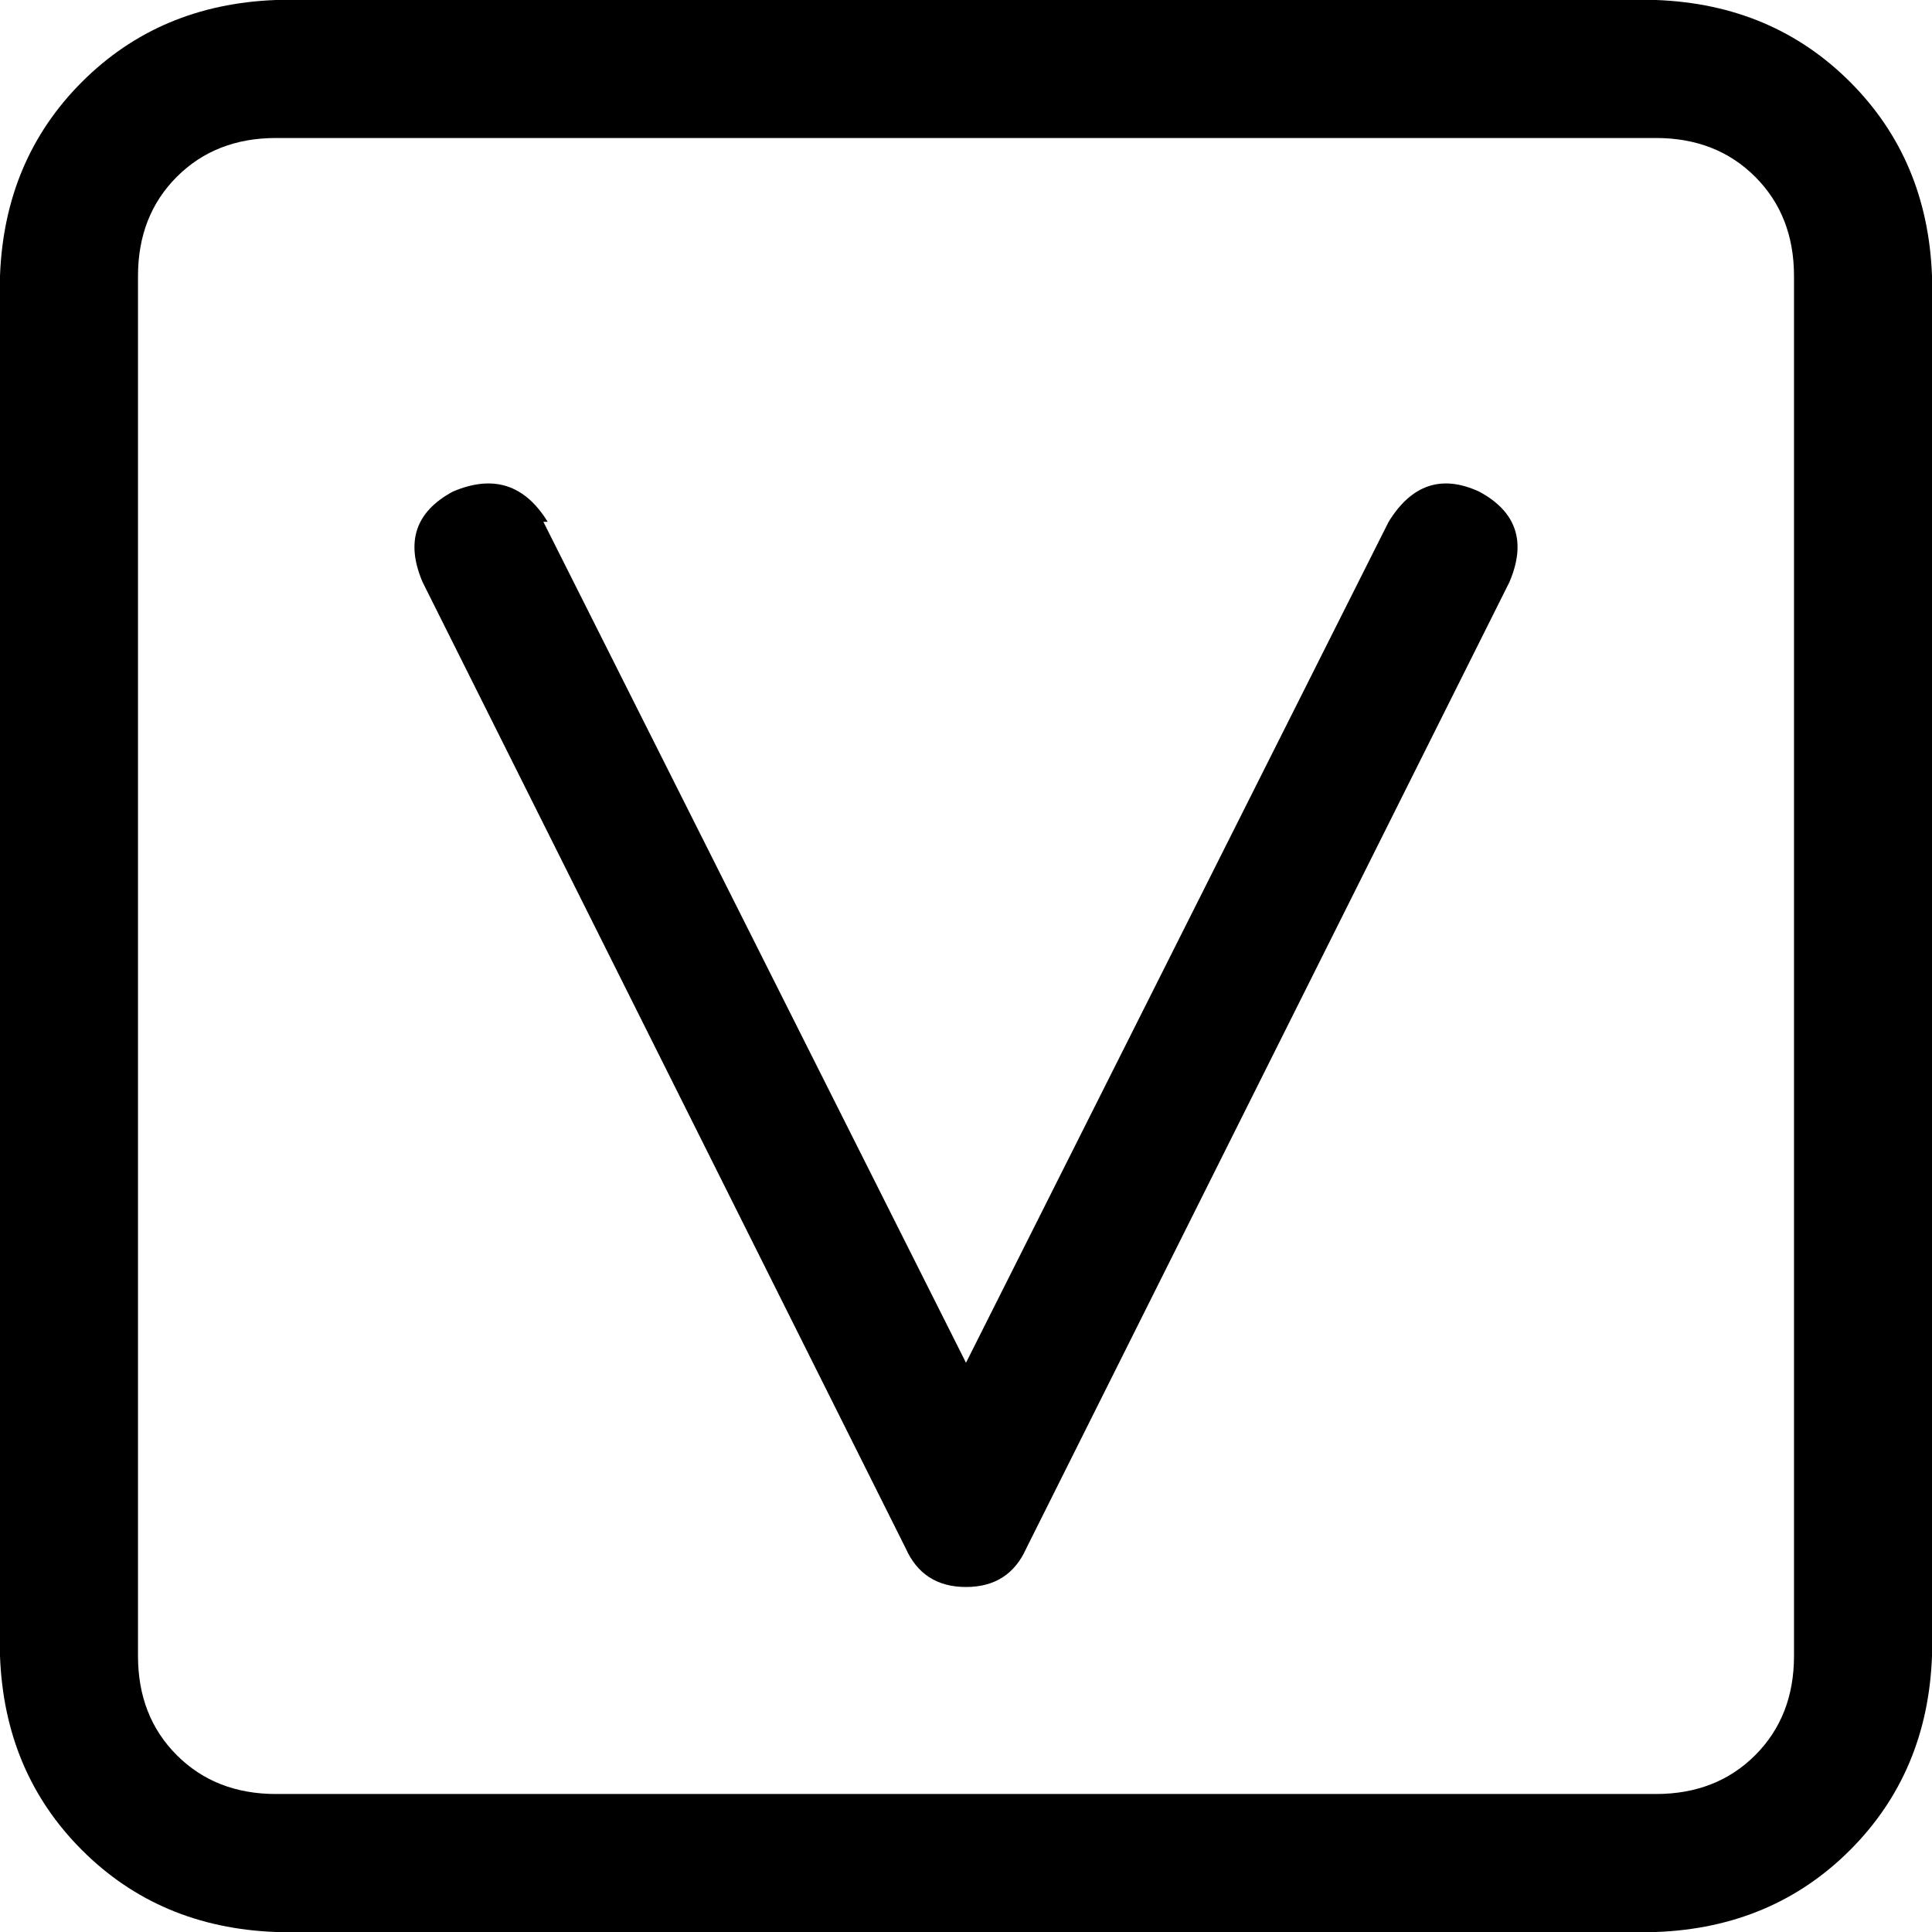 <svg viewBox="0 0 448 448">
  <path
    d="M 64 32 Q 50 32 41 41 L 41 41 Q 32 50 32 64 L 32 384 Q 32 398 41 407 Q 50 416 64 416 L 384 416 Q 398 416 407 407 Q 416 398 416 384 L 416 64 Q 416 50 407 41 Q 398 32 384 32 L 64 32 L 64 32 Z M 0 64 Q 1 37 19 19 L 19 19 Q 37 1 64 0 L 384 0 Q 411 1 429 19 Q 447 37 448 64 L 448 384 Q 447 411 429 429 Q 411 447 384 448 L 64 448 Q 37 447 19 429 Q 1 411 0 384 L 0 64 L 0 64 Z M 126 121 L 224 316 L 322 121 Q 330 108 343 114 Q 356 121 350 135 L 238 359 Q 234 368 224 368 Q 214 368 210 359 L 98 135 Q 92 121 105 114 Q 119 108 127 121 L 126 121 Z"
  />
</svg>